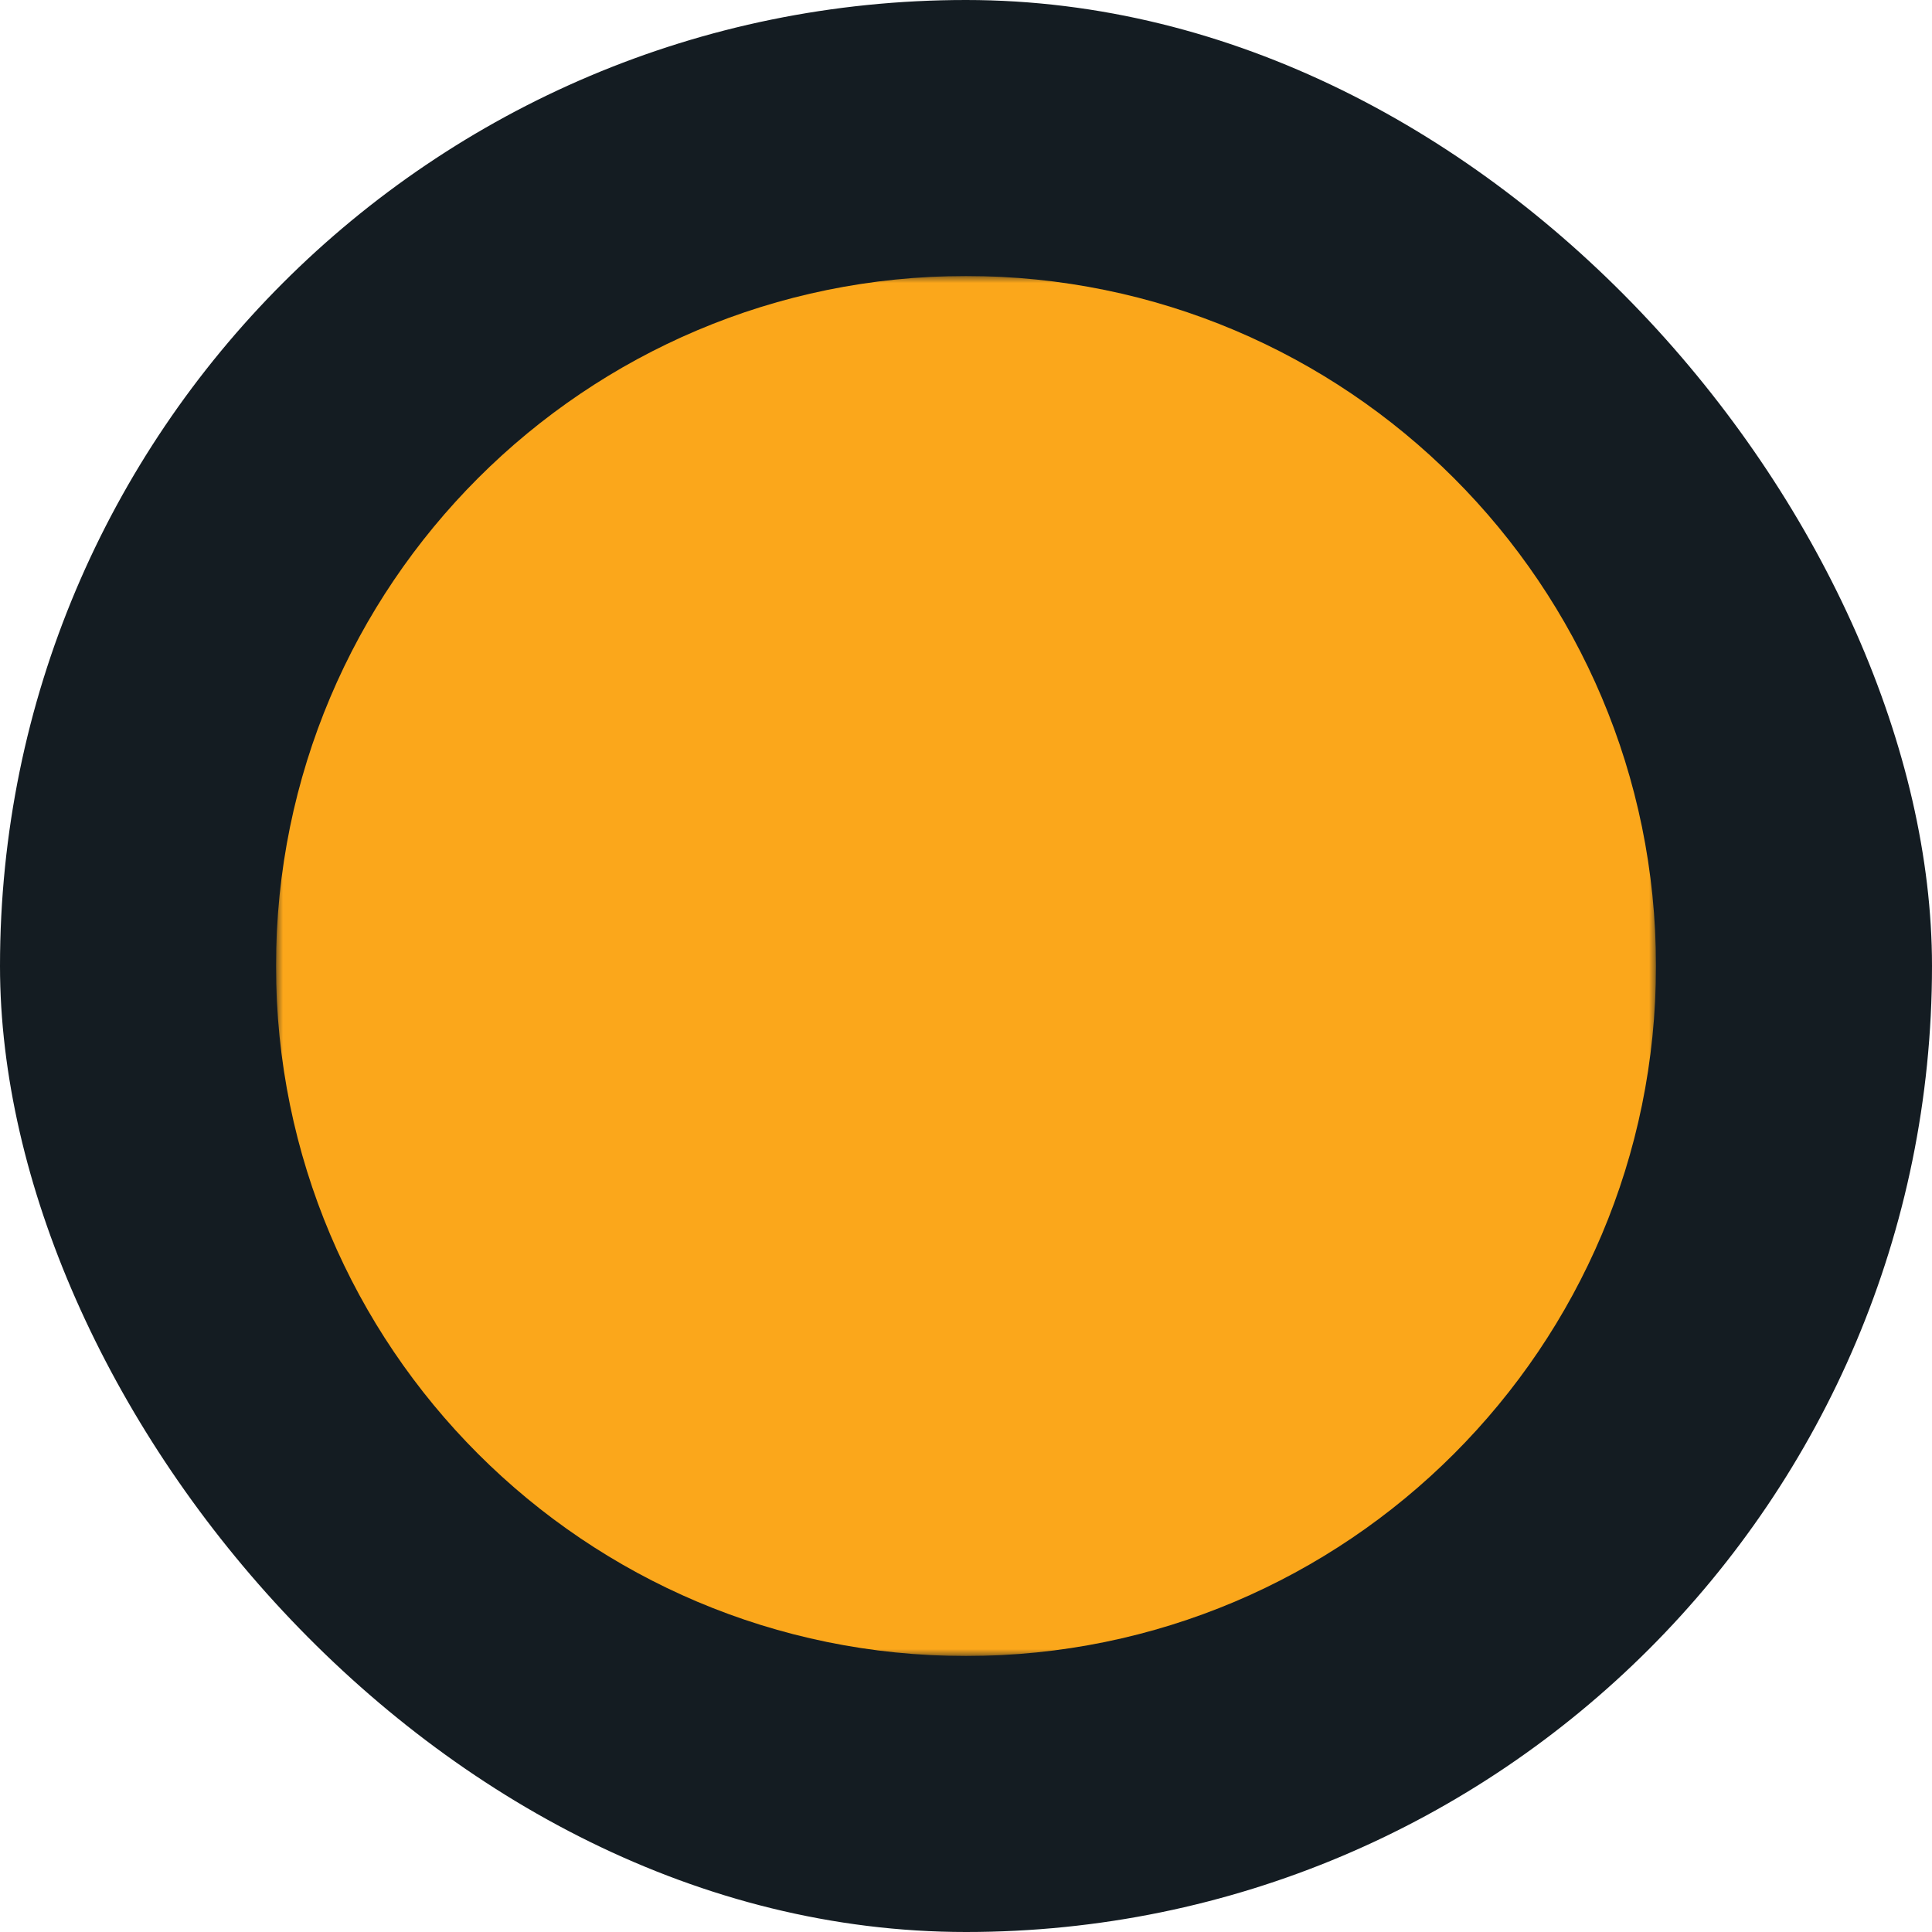 <svg width="140" height="140" viewBox="0 0 140 140" fill="none" xmlns="http://www.w3.org/2000/svg">
<rect width="140" height="140" rx="70" fill="#141C22"/>
<g clip-path="url(#clip0_32_80)">
<mask id="mask0_32_80" style="mask-type:luminance" maskUnits="userSpaceOnUse" x="20" y="20" width="100" height="100">
<path d="M120 20H20V120H120V20Z" fill="white"/>
<path d="M51 82C68.121 82 82 68.121 82 51C82 33.879 68.121 20 51 20C33.879 20 20 33.879 20 51C20 68.121 33.879 82 51 82Z" fill="black"/>
</mask>
<g mask="url(#mask0_32_80)">
<path d="M70 120C97.614 120 120 97.614 120 70C120 42.386 97.614 20 70 20C42.386 20 20 42.386 20 70C20 97.614 42.386 120 70 120Z" fill="#FBA71B"/>
</g>
</g>
<defs>
<clipPath id="clip0_32_80">
<rect width="100" height="100" fill="white" transform="translate(20 20)"/>
</clipPath>
</defs>
</svg>
